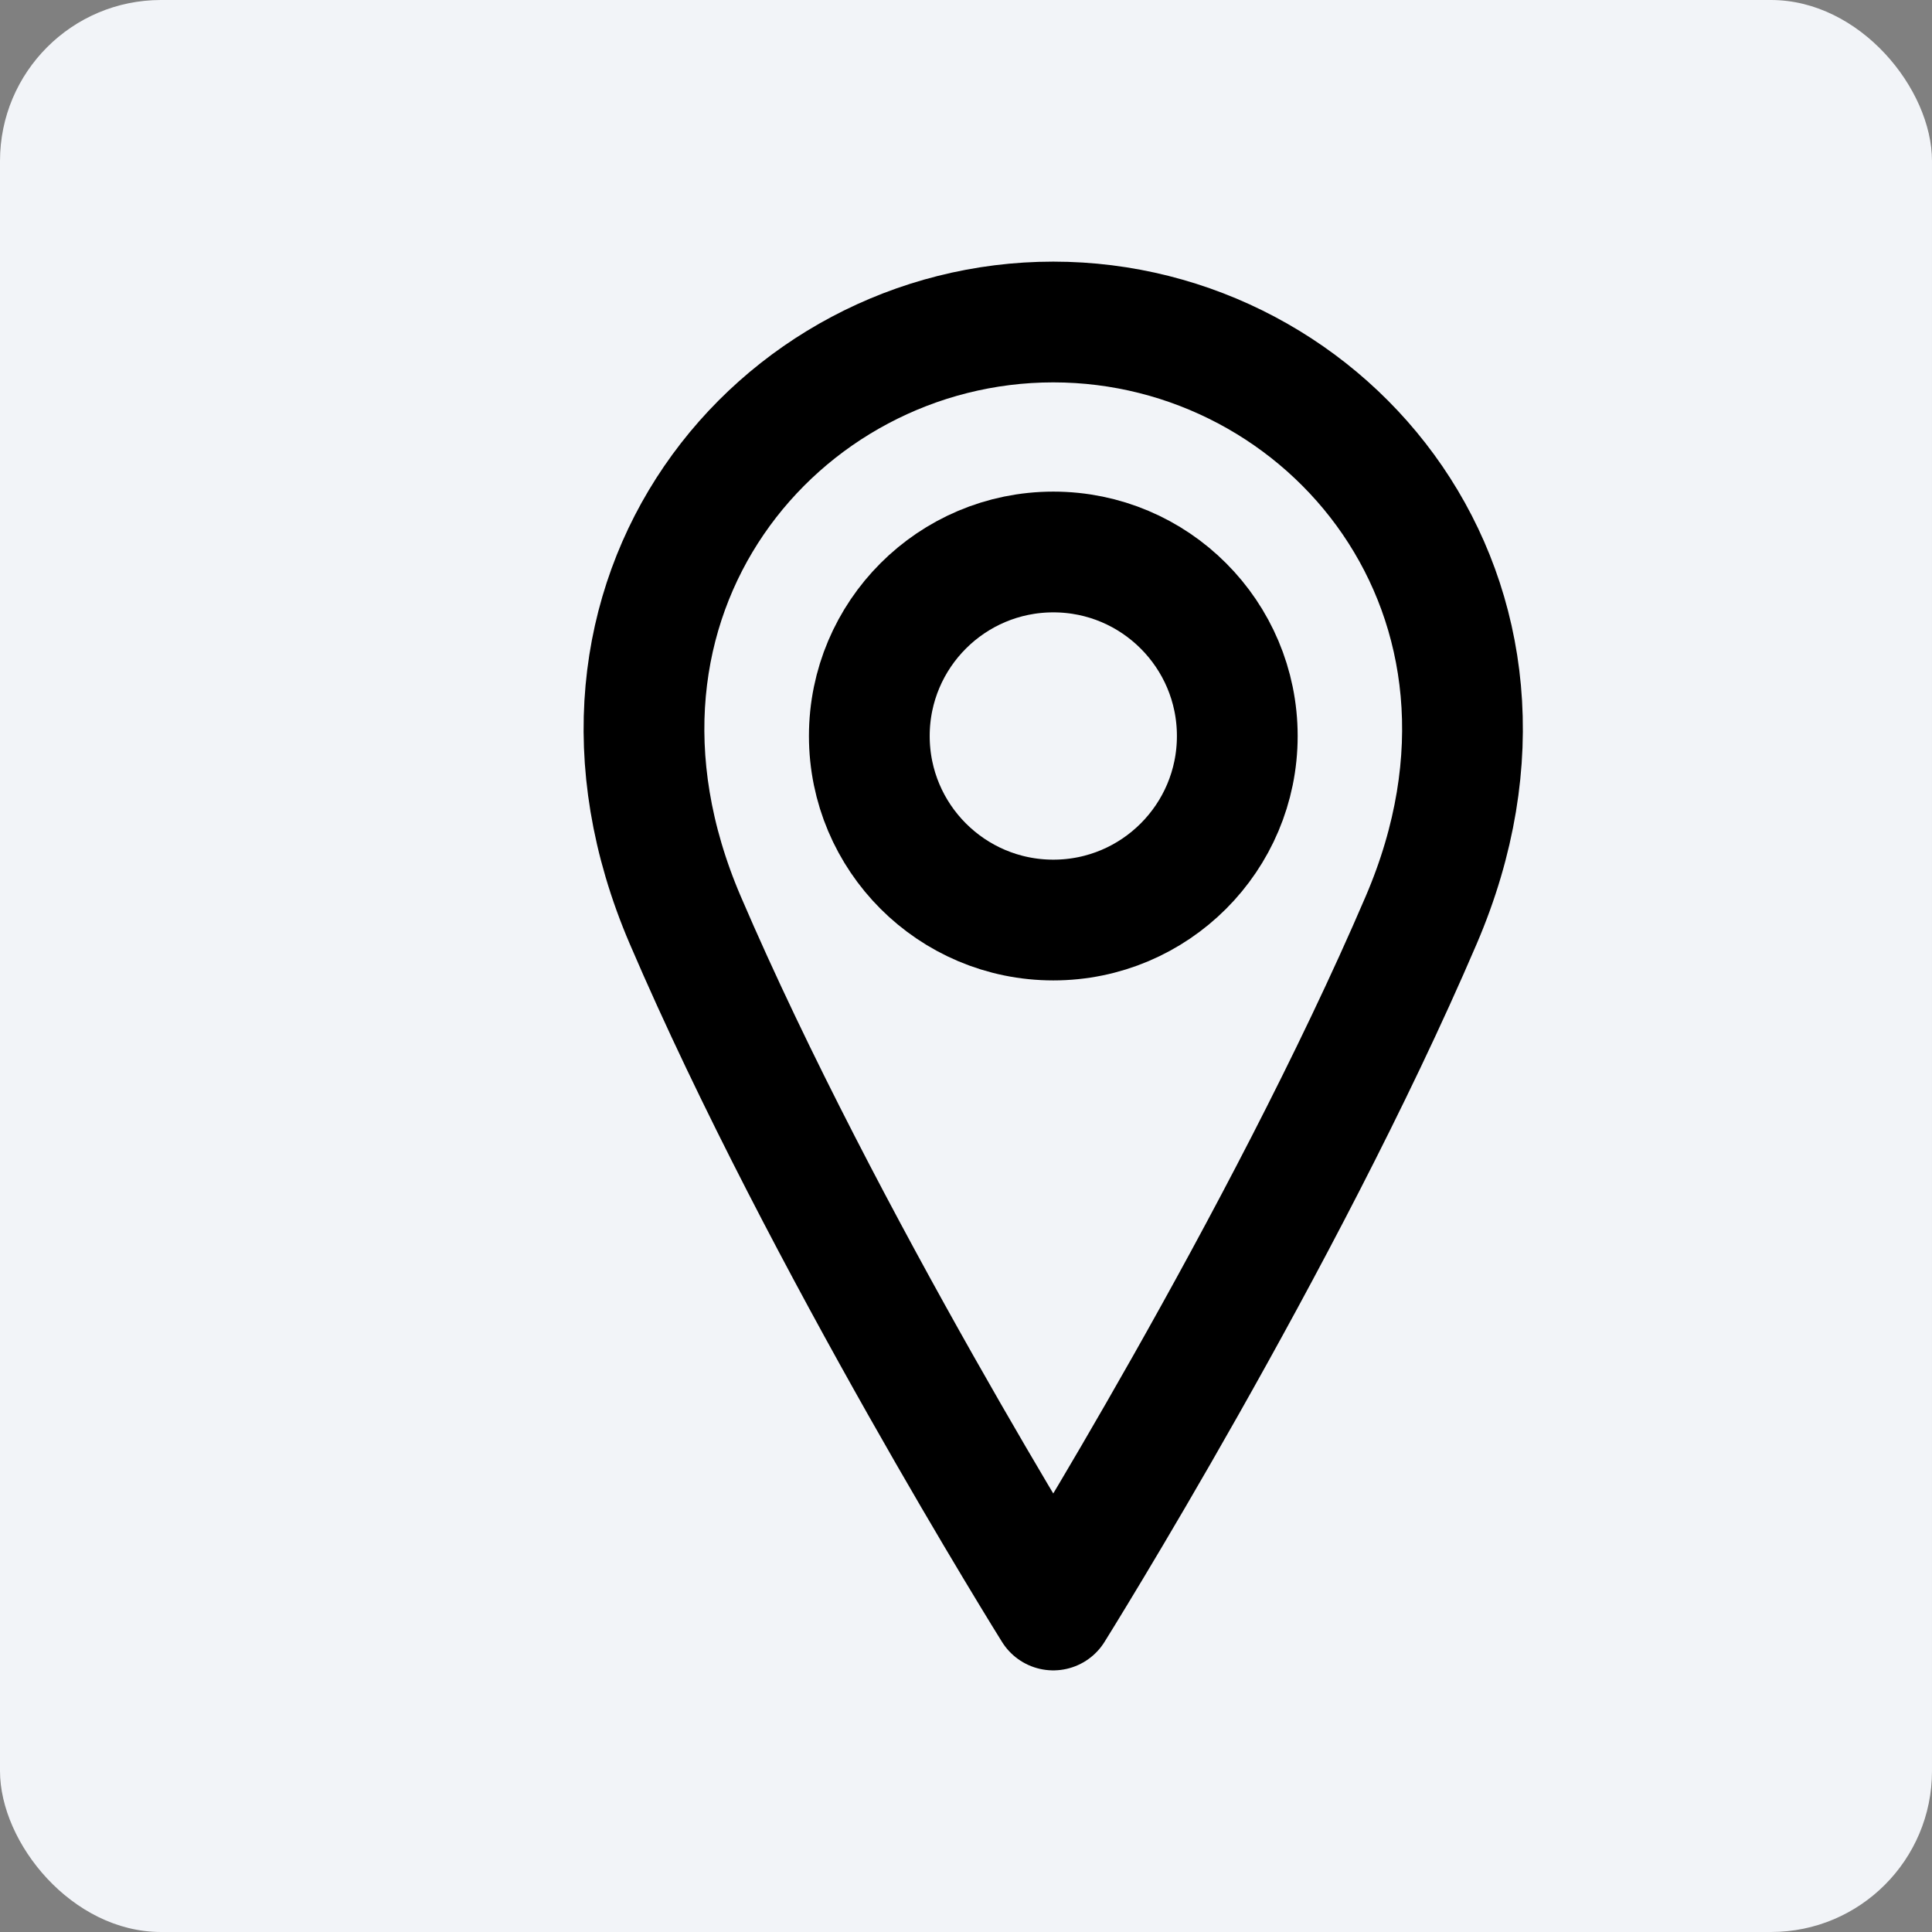 <svg width="24" height="24" viewBox="0 0 24 24" fill="none" xmlns="http://www.w3.org/2000/svg">
<rect x="0" y="0" width="24" height="24" fill="#808080" stroke="none"/>
<rect width="24" height="24" rx="2" fill="#F2F4F8"/>
<path d="M17.655 11.429C15.941 15.429 13.084 20 13.084 20C13.084 20 10.227 15.429 8.512 11.429C6.798 7.429 9.655 4 13.084 4C16.512 4 19.37 7.429 17.655 11.429Z" stroke="black" stroke-width="1.5" stroke-linecap="round" stroke-linejoin="round"/>
<path d="M13.085 11.429C14.347 11.429 15.37 10.405 15.37 9.143C15.37 7.881 14.347 6.857 13.085 6.857C11.822 6.857 10.799 7.881 10.799 9.143C10.799 10.405 11.822 11.429 13.085 11.429Z" stroke="black" stroke-width="1.5" stroke-linecap="round" stroke-linejoin="round"/>
</svg>
